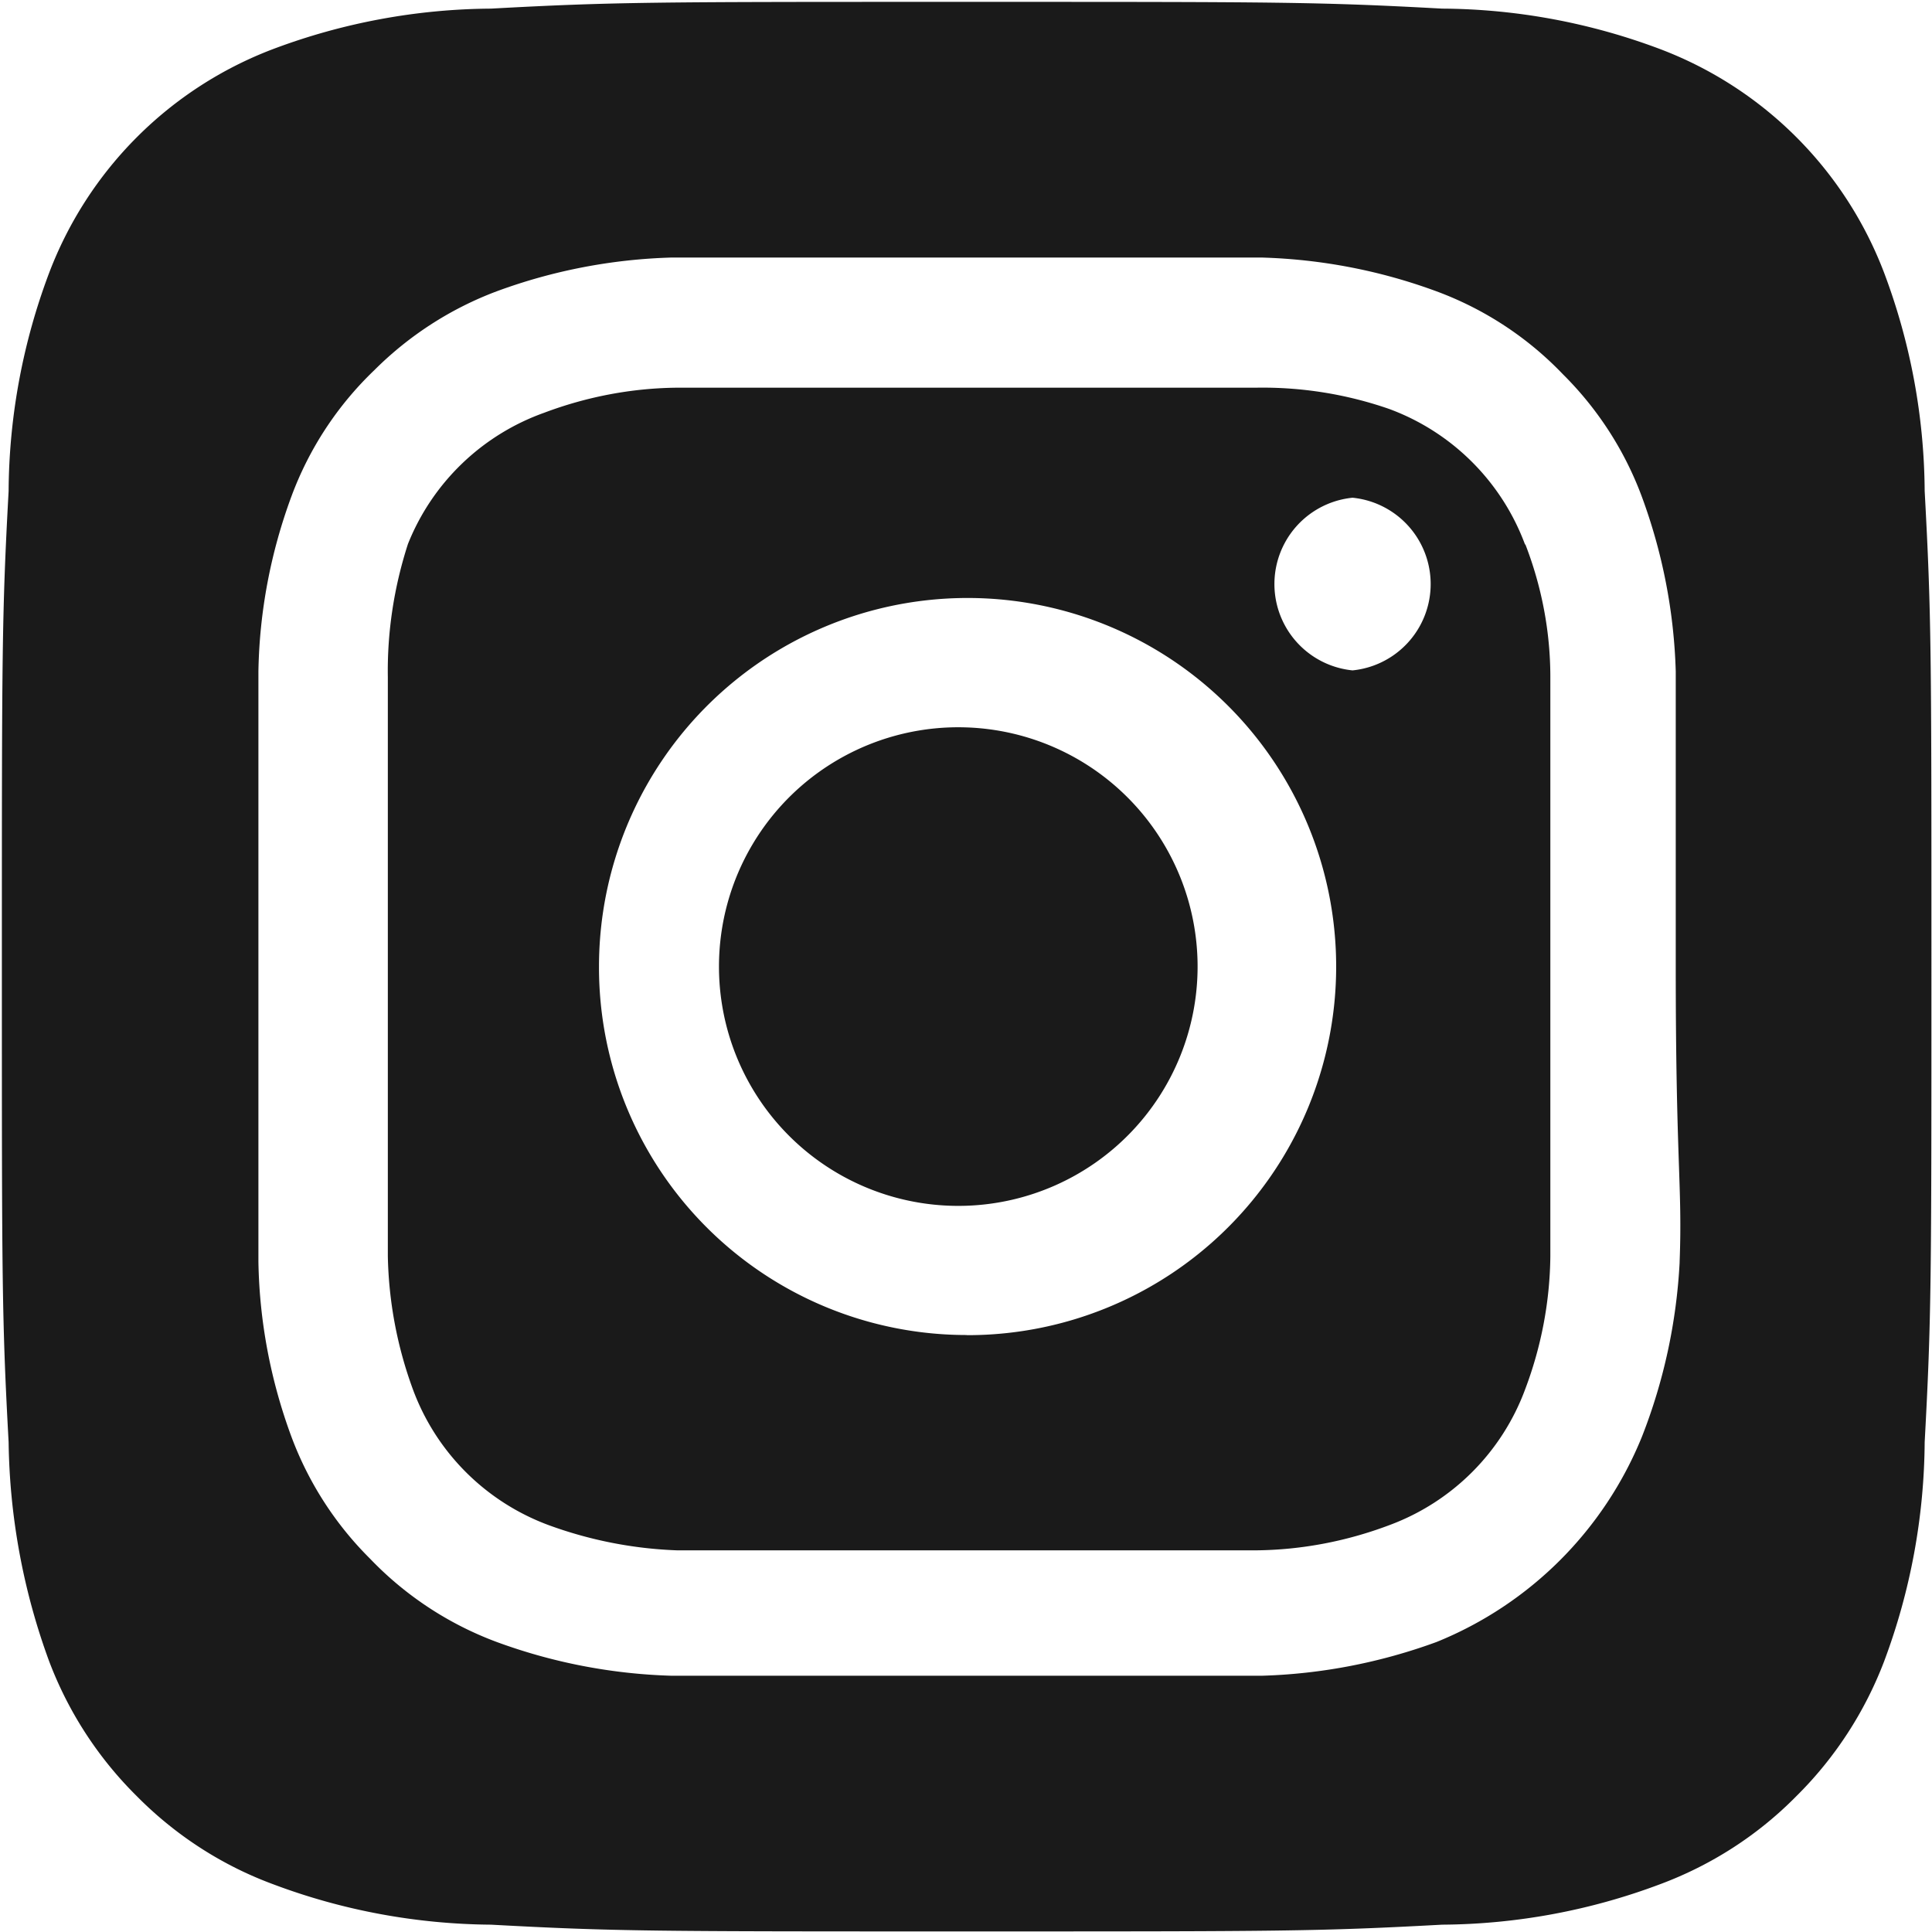 <svg xmlns="http://www.w3.org/2000/svg" width="13.45" height="13.45" viewBox="114.167 17.45 13.45 13.45"><path d="M120.896 22.514a1.666 1.666 0 1 0 0 3.33 1.666 1.666 0 0 0 0-3.33Zm6.67-1.646a4.386 4.386 0 0 0-.282-1.518 2.687 2.687 0 0 0-1.559-1.558c-.485-.183-.999-.279-1.518-.282-.866-.047-1.121-.047-3.31-.047-2.19 0-2.446 0-3.312.047a4.386 4.386 0 0 0-1.518.282 2.687 2.687 0 0 0-1.558 1.558c-.183.485-.279 1-.282 1.518-.047.866-.047 1.122-.047 3.311 0 2.19 0 2.445.047 3.311.007.52.102 1.036.282 1.525.134.354.342.674.611.94.267.27.59.48.947.612.485.183 1 .278 1.518.282.866.047 1.122.047 3.311.047 2.19 0 2.445 0 3.311-.047a4.386 4.386 0 0 0 1.518-.282c.357-.133.68-.341.947-.612.269-.266.477-.586.612-.94a4.433 4.433 0 0 0 .282-1.525c.047-.866.047-1.121.047-3.31 0-2.19 0-2.446-.047-3.312Zm-1.706 5.373c-.022.415-.11.823-.262 1.21a2.593 2.593 0 0 1-1.43 1.43c-.39.143-.801.223-1.217.235h-4.11a3.848 3.848 0 0 1-1.216-.235 2.357 2.357 0 0 1-.88-.578 2.357 2.357 0 0 1-.55-.853c-.144-.39-.222-.8-.229-1.216v-4.11c.007-.415.085-.826.229-1.216.123-.333.32-.634.577-.88.242-.242.533-.43.853-.55.39-.144.8-.223 1.216-.235h4.11c.416.012.826.091 1.216.235.333.123.634.32.88.577.243.241.431.532.55.853.144.39.224.8.236 1.216v2.055c0 1.384.047 1.525.027 2.055Zm-1.075-4.997a1.599 1.599 0 0 0-.947-.947 2.687 2.687 0 0 0-.927-.148h-4.03c-.317.003-.63.063-.927.175a1.599 1.599 0 0 0-.947.913c-.097.3-.145.613-.14.927v4.03c.006.317.065.63.174.927.162.44.508.785.947.947.287.105.588.164.893.175h4.03c.317-.003.63-.063.927-.175.439-.162.785-.508.947-.947.112-.296.172-.61.175-.927v-4.03c0-.317-.06-.631-.175-.927Zm-3.889 5.5a2.559 2.559 0 0 1-2.559-2.565 2.566 2.566 0 1 1 2.56 2.566Zm2.687-4.627a.604.604 0 0 1 0-1.202.604.604 0 0 1 0 1.202Z" fill="#1a1a1a" fill-rule="evenodd" data-name="instagram-6"/></svg>